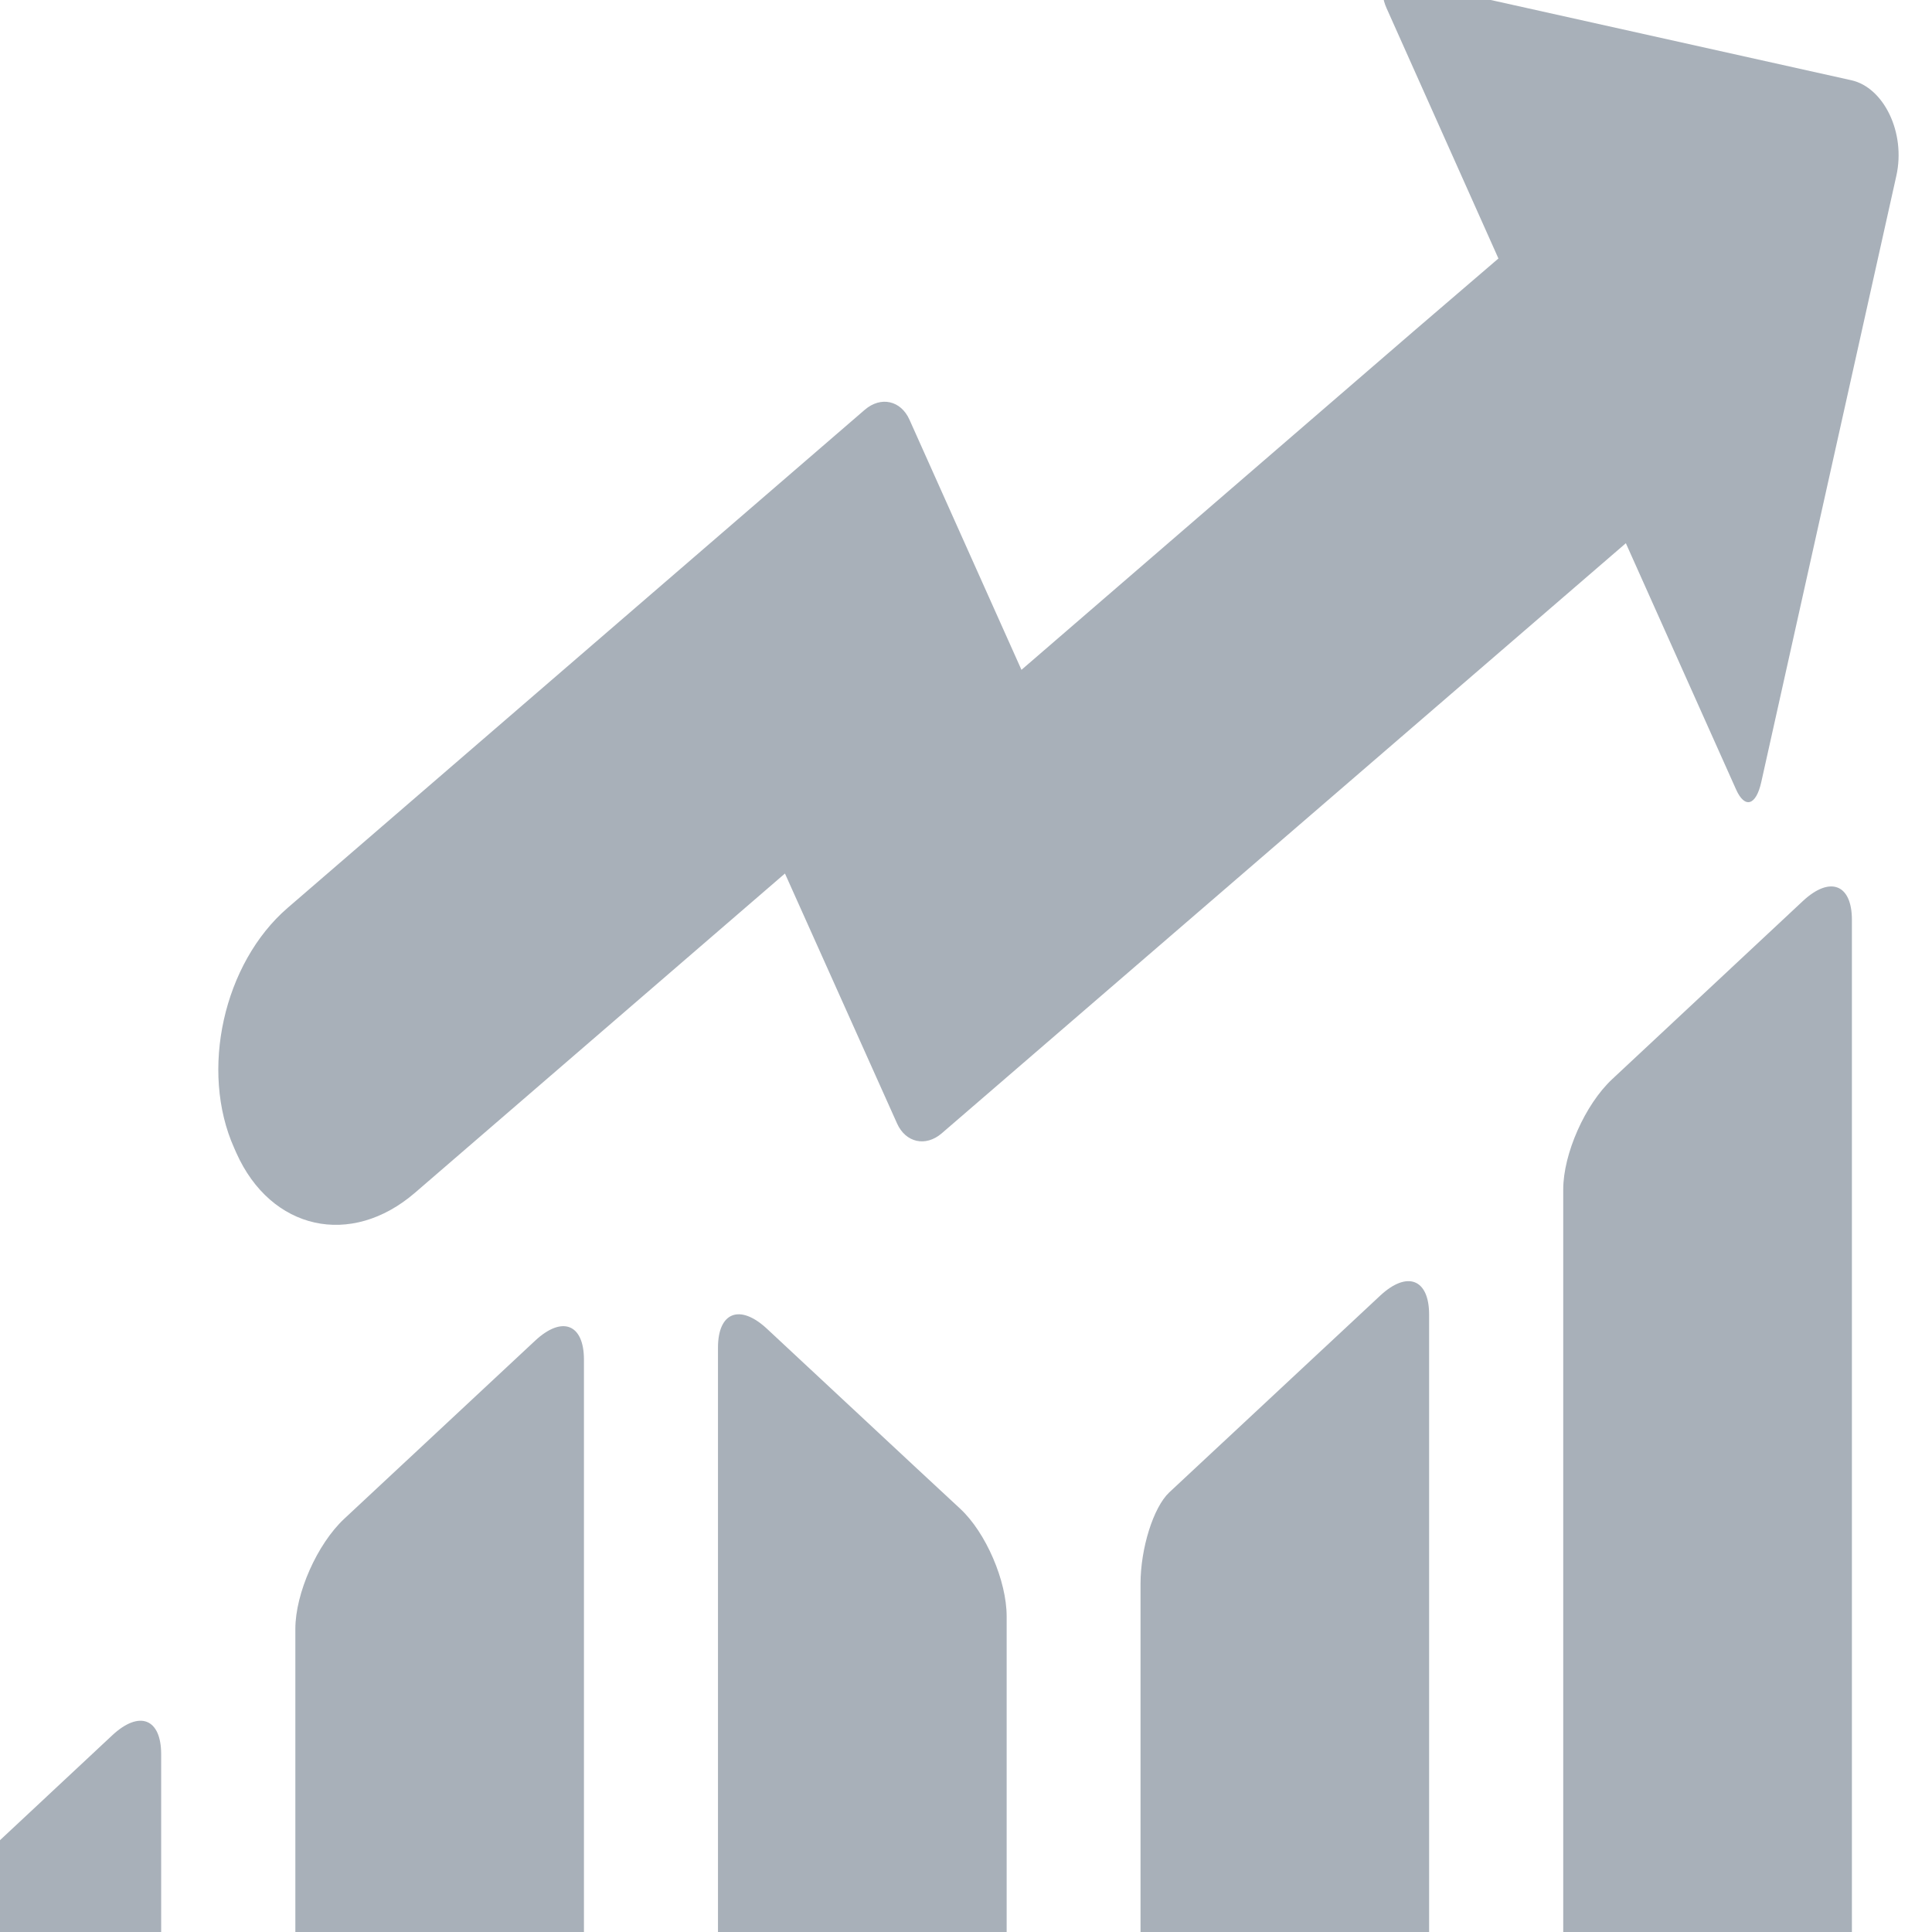 <svg width="24" height="24" viewBox="0 0 24 24" fill="none" xmlns="http://www.w3.org/2000/svg">
<g clip-path="url(#clip0_154_179)">
<path d="M4.276 18.867C3.94 19.181 3.669 19.793 3.669 20.235V25.999H7.254V16.89C7.254 16.447 6.983 16.341 6.647 16.655L4.276 18.867Z" fill="#A8B0B9"/>
<path d="M20.026 13.407C19.691 13.72 19.419 14.333 19.419 14.776V26H23.005V11.426C23.005 10.984 22.733 10.879 22.397 11.192L20.026 13.407Z" fill="#A8B0B9"/>
<path d="M14.882 18.206C14.882 18.206 14.722 18.356 14.524 18.54C14.328 18.725 14.168 19.233 14.168 19.676V25.999H17.753V16.33C17.753 15.888 17.481 15.782 17.145 16.095L14.882 18.206Z" fill="#A8B0B9"/>
<path d="M9.527 16.506C9.191 16.194 8.919 16.299 8.919 16.741V25.999H12.505V20.079C12.505 19.637 12.247 19.038 11.928 18.742L11.352 18.207L9.527 16.506Z" fill="#A8B0B9"/>
<path d="M-0.236 23.08L-1.394 24.163C-1.729 24.476 -2 25.014 -2 25.365V26H2.002V21.791C2.002 21.348 1.731 21.243 1.395 21.556L-0.236 23.08Z" fill="#A8B0B9"/>
<path d="M21.567 9.809C21.675 10.049 21.814 10.007 21.879 9.716L23.557 2.184C23.677 1.644 23.398 1.086 22.999 0.997L17.423 -0.244C17.206 -0.293 17.117 -0.137 17.225 0.103L18.614 3.211L17.564 4.112L12.689 8.321L11.298 5.214C11.191 4.974 10.942 4.919 10.743 5.09L3.573 11.278C2.776 11.966 2.479 13.301 2.909 14.261L2.936 14.322C3.365 15.282 4.36 15.503 5.156 14.816L9.751 10.851L11.143 13.955C11.25 14.195 11.499 14.25 11.698 14.079L20.197 6.748L21.567 9.809Z" fill="#A8B0B9"/>
</g>
<defs>
<clipPath id="clip0_154_179">
<rect width="24" height="24" fill="white"/>
</clipPath>
</defs>
</svg>

